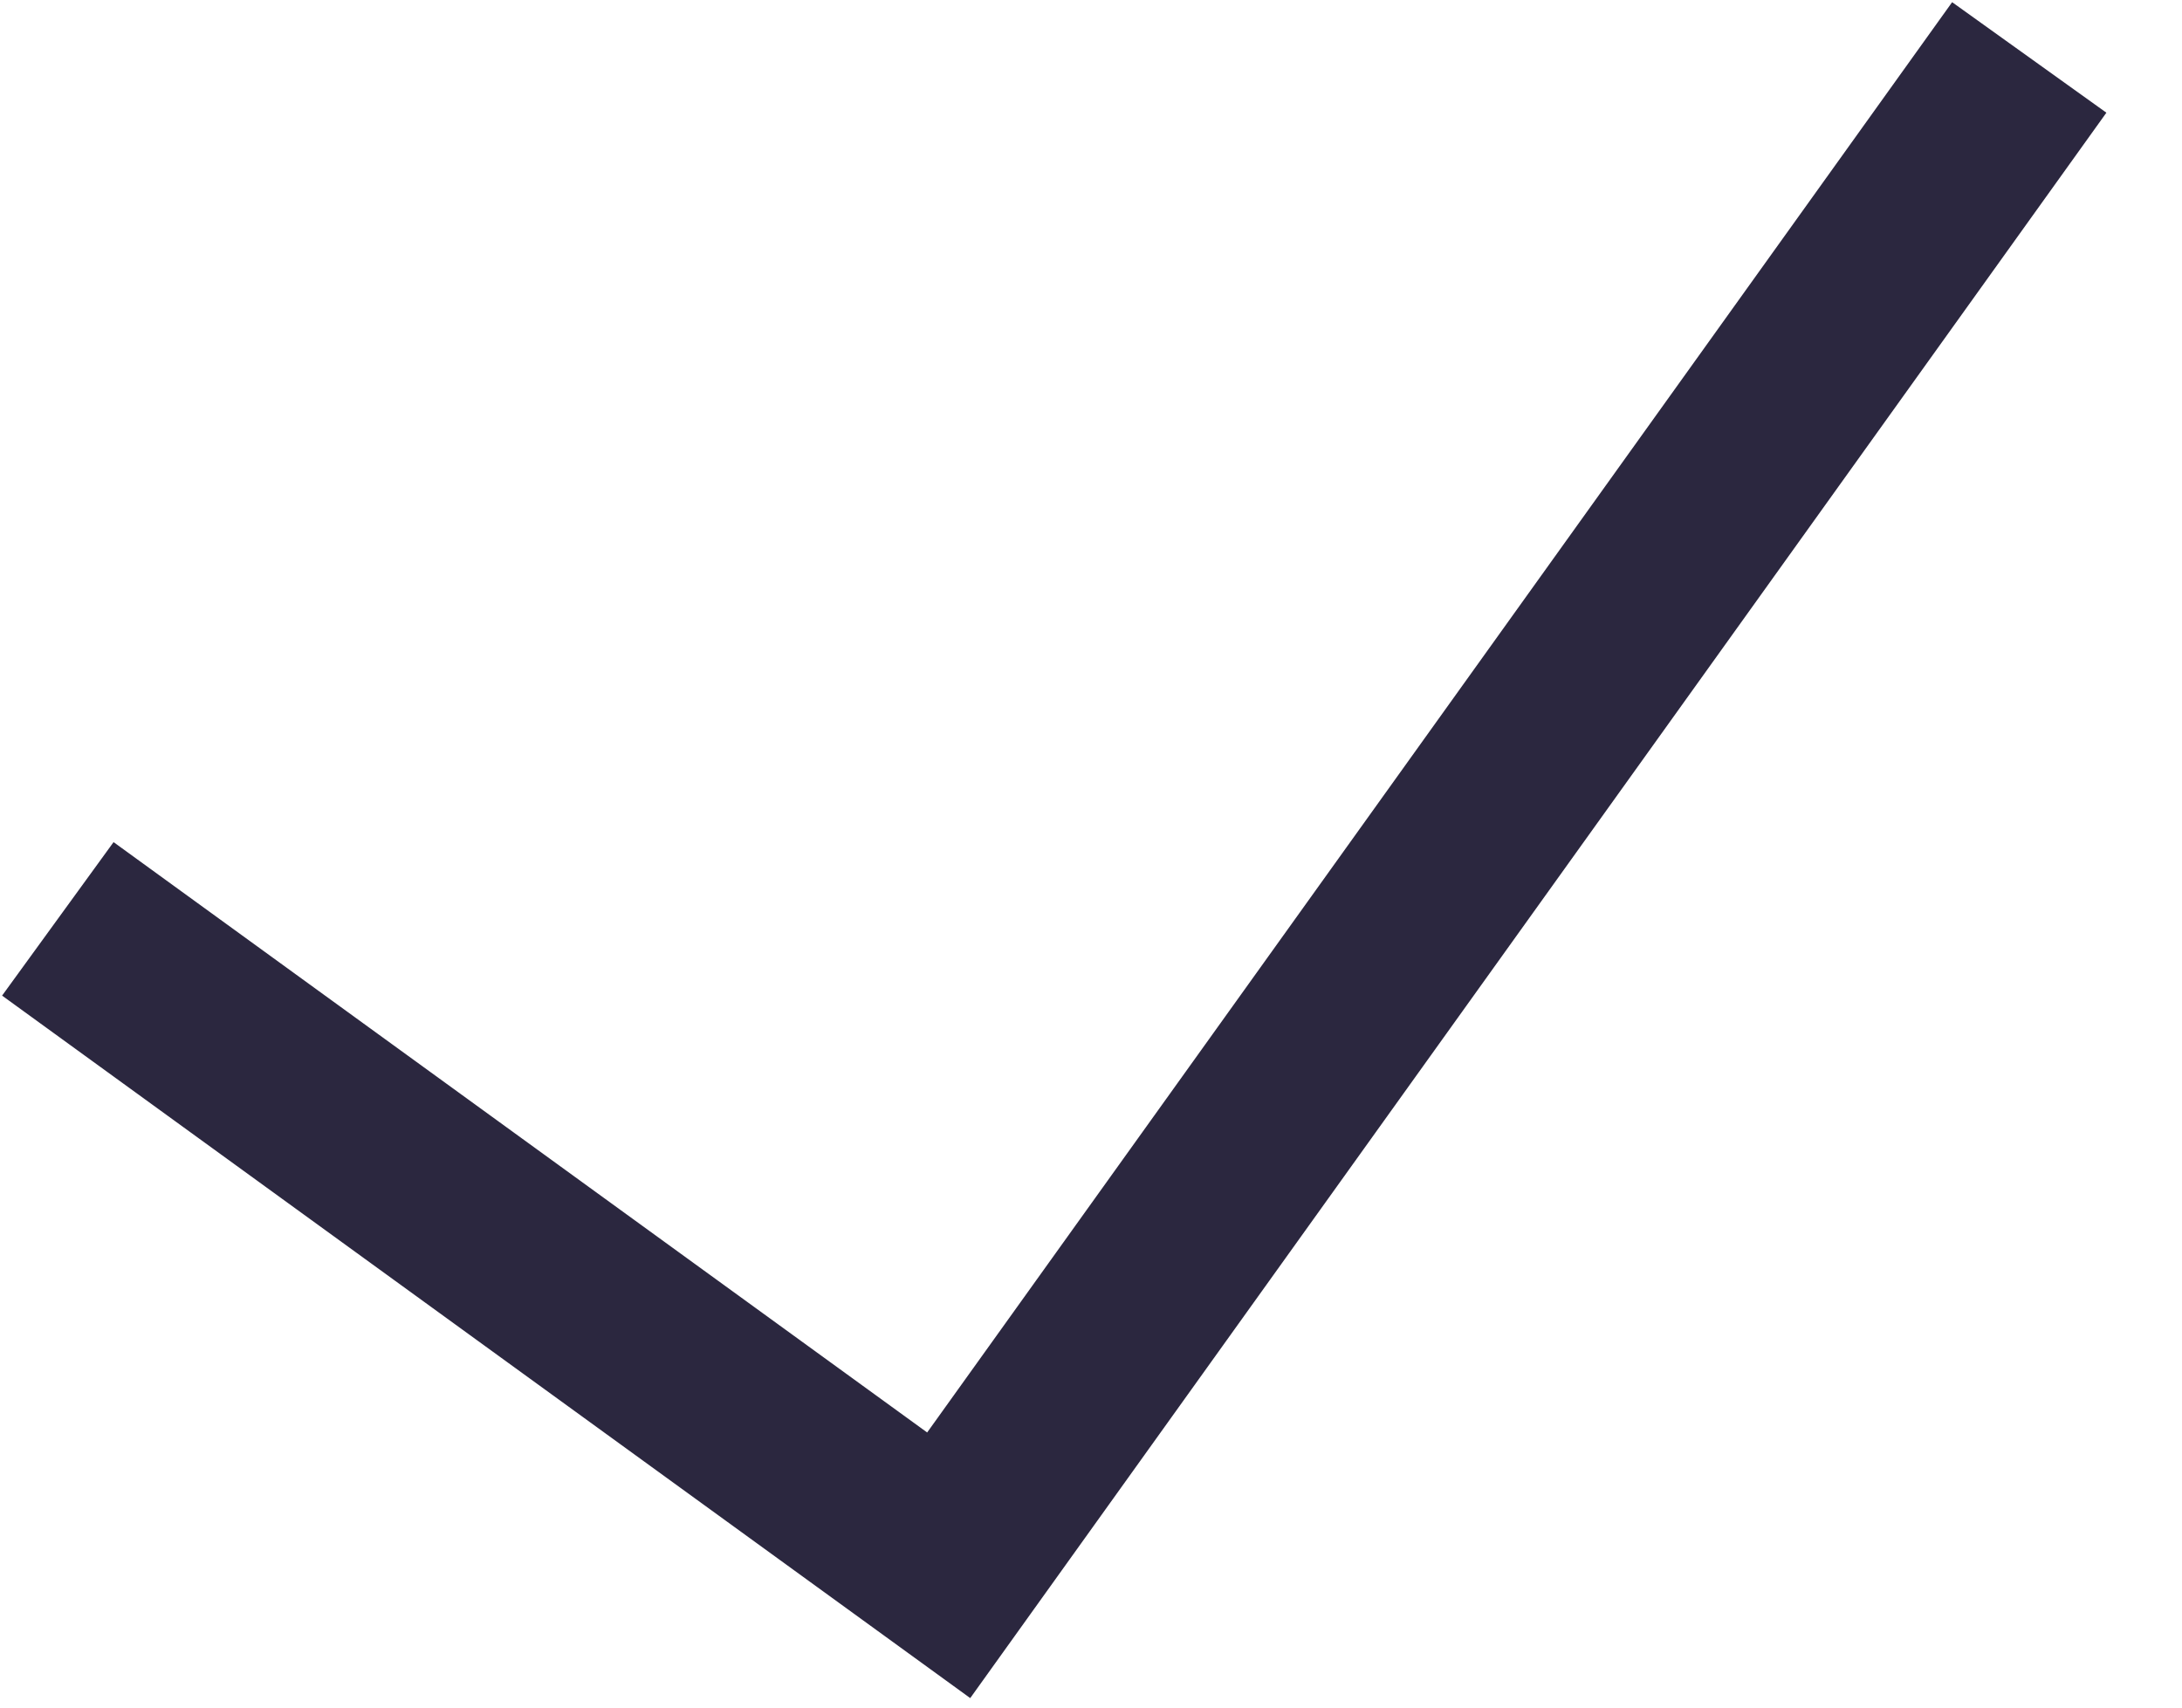 <svg width="23" height="18" viewBox="0 0 23 18" fill="none" xmlns="http://www.w3.org/2000/svg">
<path fill-rule="evenodd" clip-rule="evenodd" d="M9.773 15.1L20.577 0.023L22.203 1.188L10.227 17.9L0.022 10.495L1.197 8.877L9.773 15.1Z" fill="#2B273F"/>
</svg>
